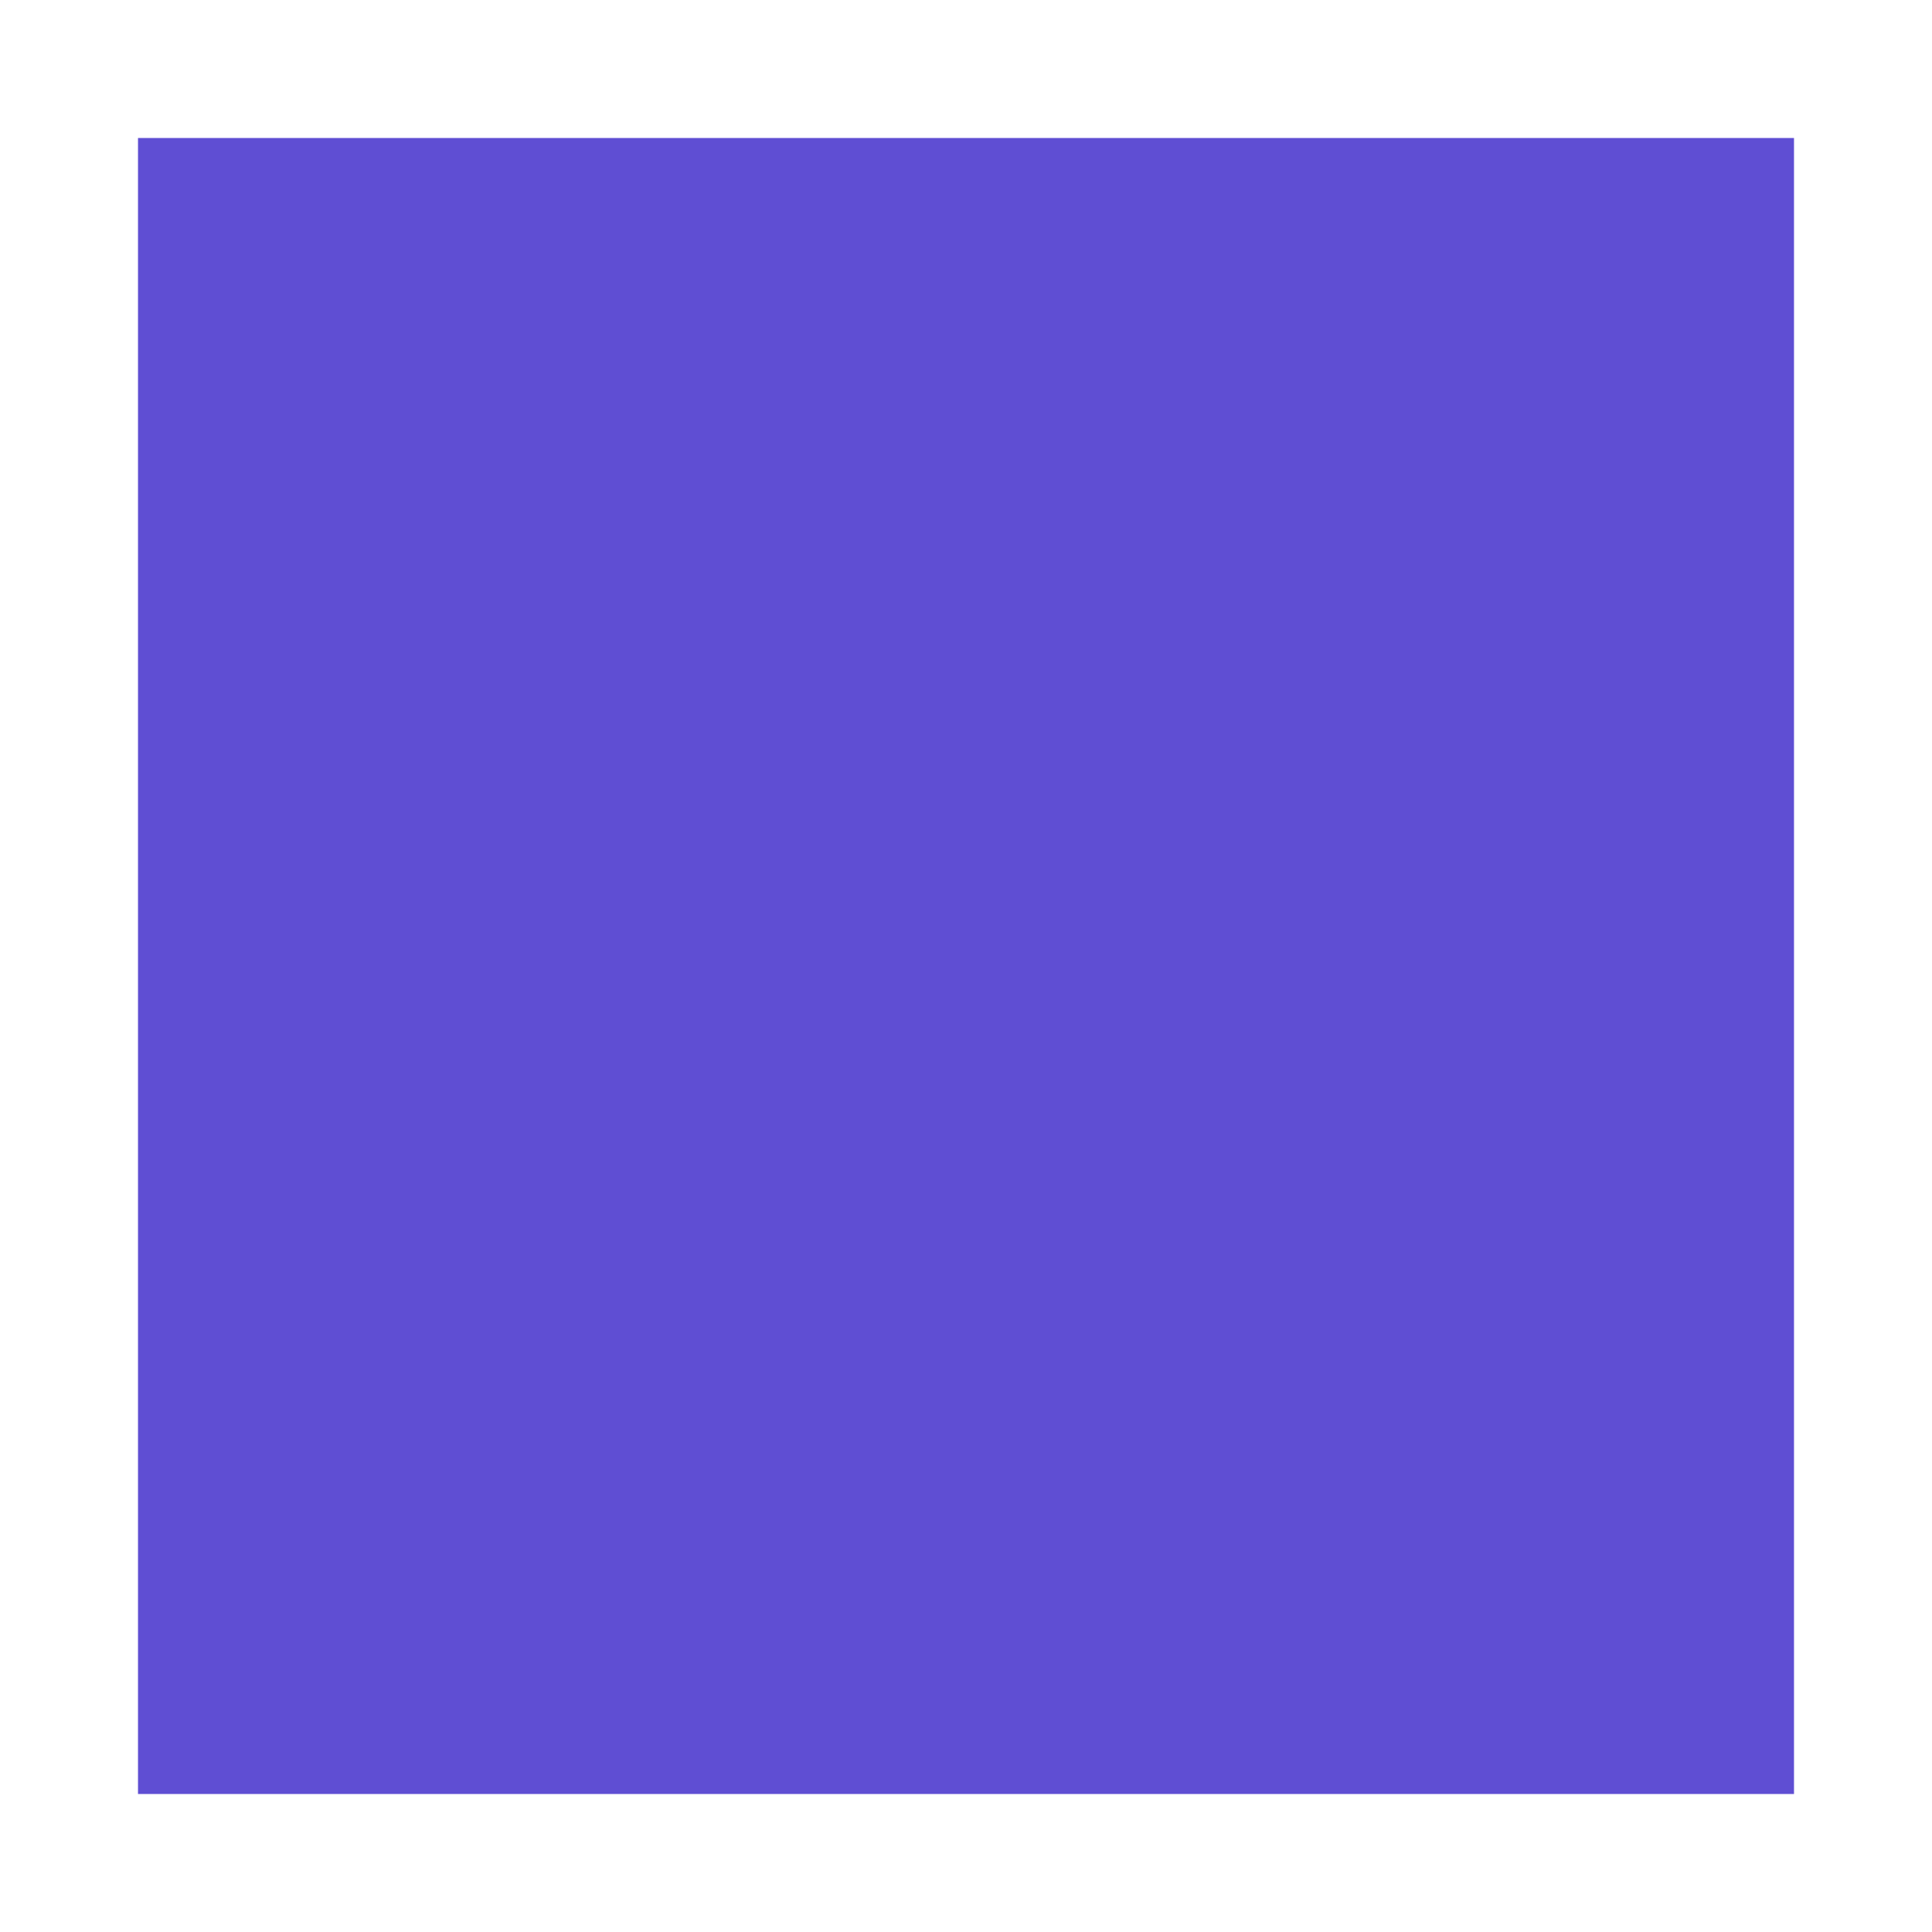 <?xml version="1.0" encoding="UTF-8" standalone="no"?>
<svg
   xmlns:dc="http://purl.org/dc/elements/1.1/"
   xmlns:cc="http://creativecommons.org/ns#"
   xmlns:rdf="http://www.w3.org/1999/02/22-rdf-syntax-ns#"
   xmlns:svg="http://www.w3.org/2000/svg"
   xmlns="http://www.w3.org/2000/svg"
   xmlns:sodipodi="http://sodipodi.sourceforge.net/DTD/sodipodi-0.dtd"
   xmlns:inkscape="http://www.inkscape.org/namespaces/inkscape"
   width="7"
   height="7"
   viewBox="0 0 7 7"
   version="1.1"
   id="svg818"
   sodipodi:docname="solar.svg"
   inkscape:version="0.92.2 5c3e80d, 2017-08-06">
  <rect x="0" y="0" width="7" height="7" fill="#333333" stroke="none"/>
  <defs
     id="defs822" />
  <sodipodi:namedview
     pagecolor="#ffffff"
     bordercolor="#666666"
     borderopacity="1"
     objecttolerance="10"
     gridtolerance="10"
     guidetolerance="10"
     inkscape:pageopacity="0"
     inkscape:pageshadow="2"
     inkscape:window-width="1280"
     inkscape:window-height="778"
     id="namedview820"
     showgrid="true"
     inkscape:pagecheckerboard="true"
     inkscape:zoom="35.75"
     inkscape:cx="1.4786536"
     inkscape:cy="7.3638251"
     inkscape:window-x="0"
     inkscape:window-y="0"
     inkscape:window-maximized="1"
     inkscape:current-layer="svg818"
     showguides="false">
    <inkscape:grid
       type="xygrid"
       id="grid5215" />
  </sodipodi:namedview>
  <rect
     style="fill:#5f4ed3;fill-opacity:1;stroke:#ffffff;stroke-opacity:1"
     id="rect4646"
     width="7"
     height="7"
     x="0"
     y="0" />
</svg>
